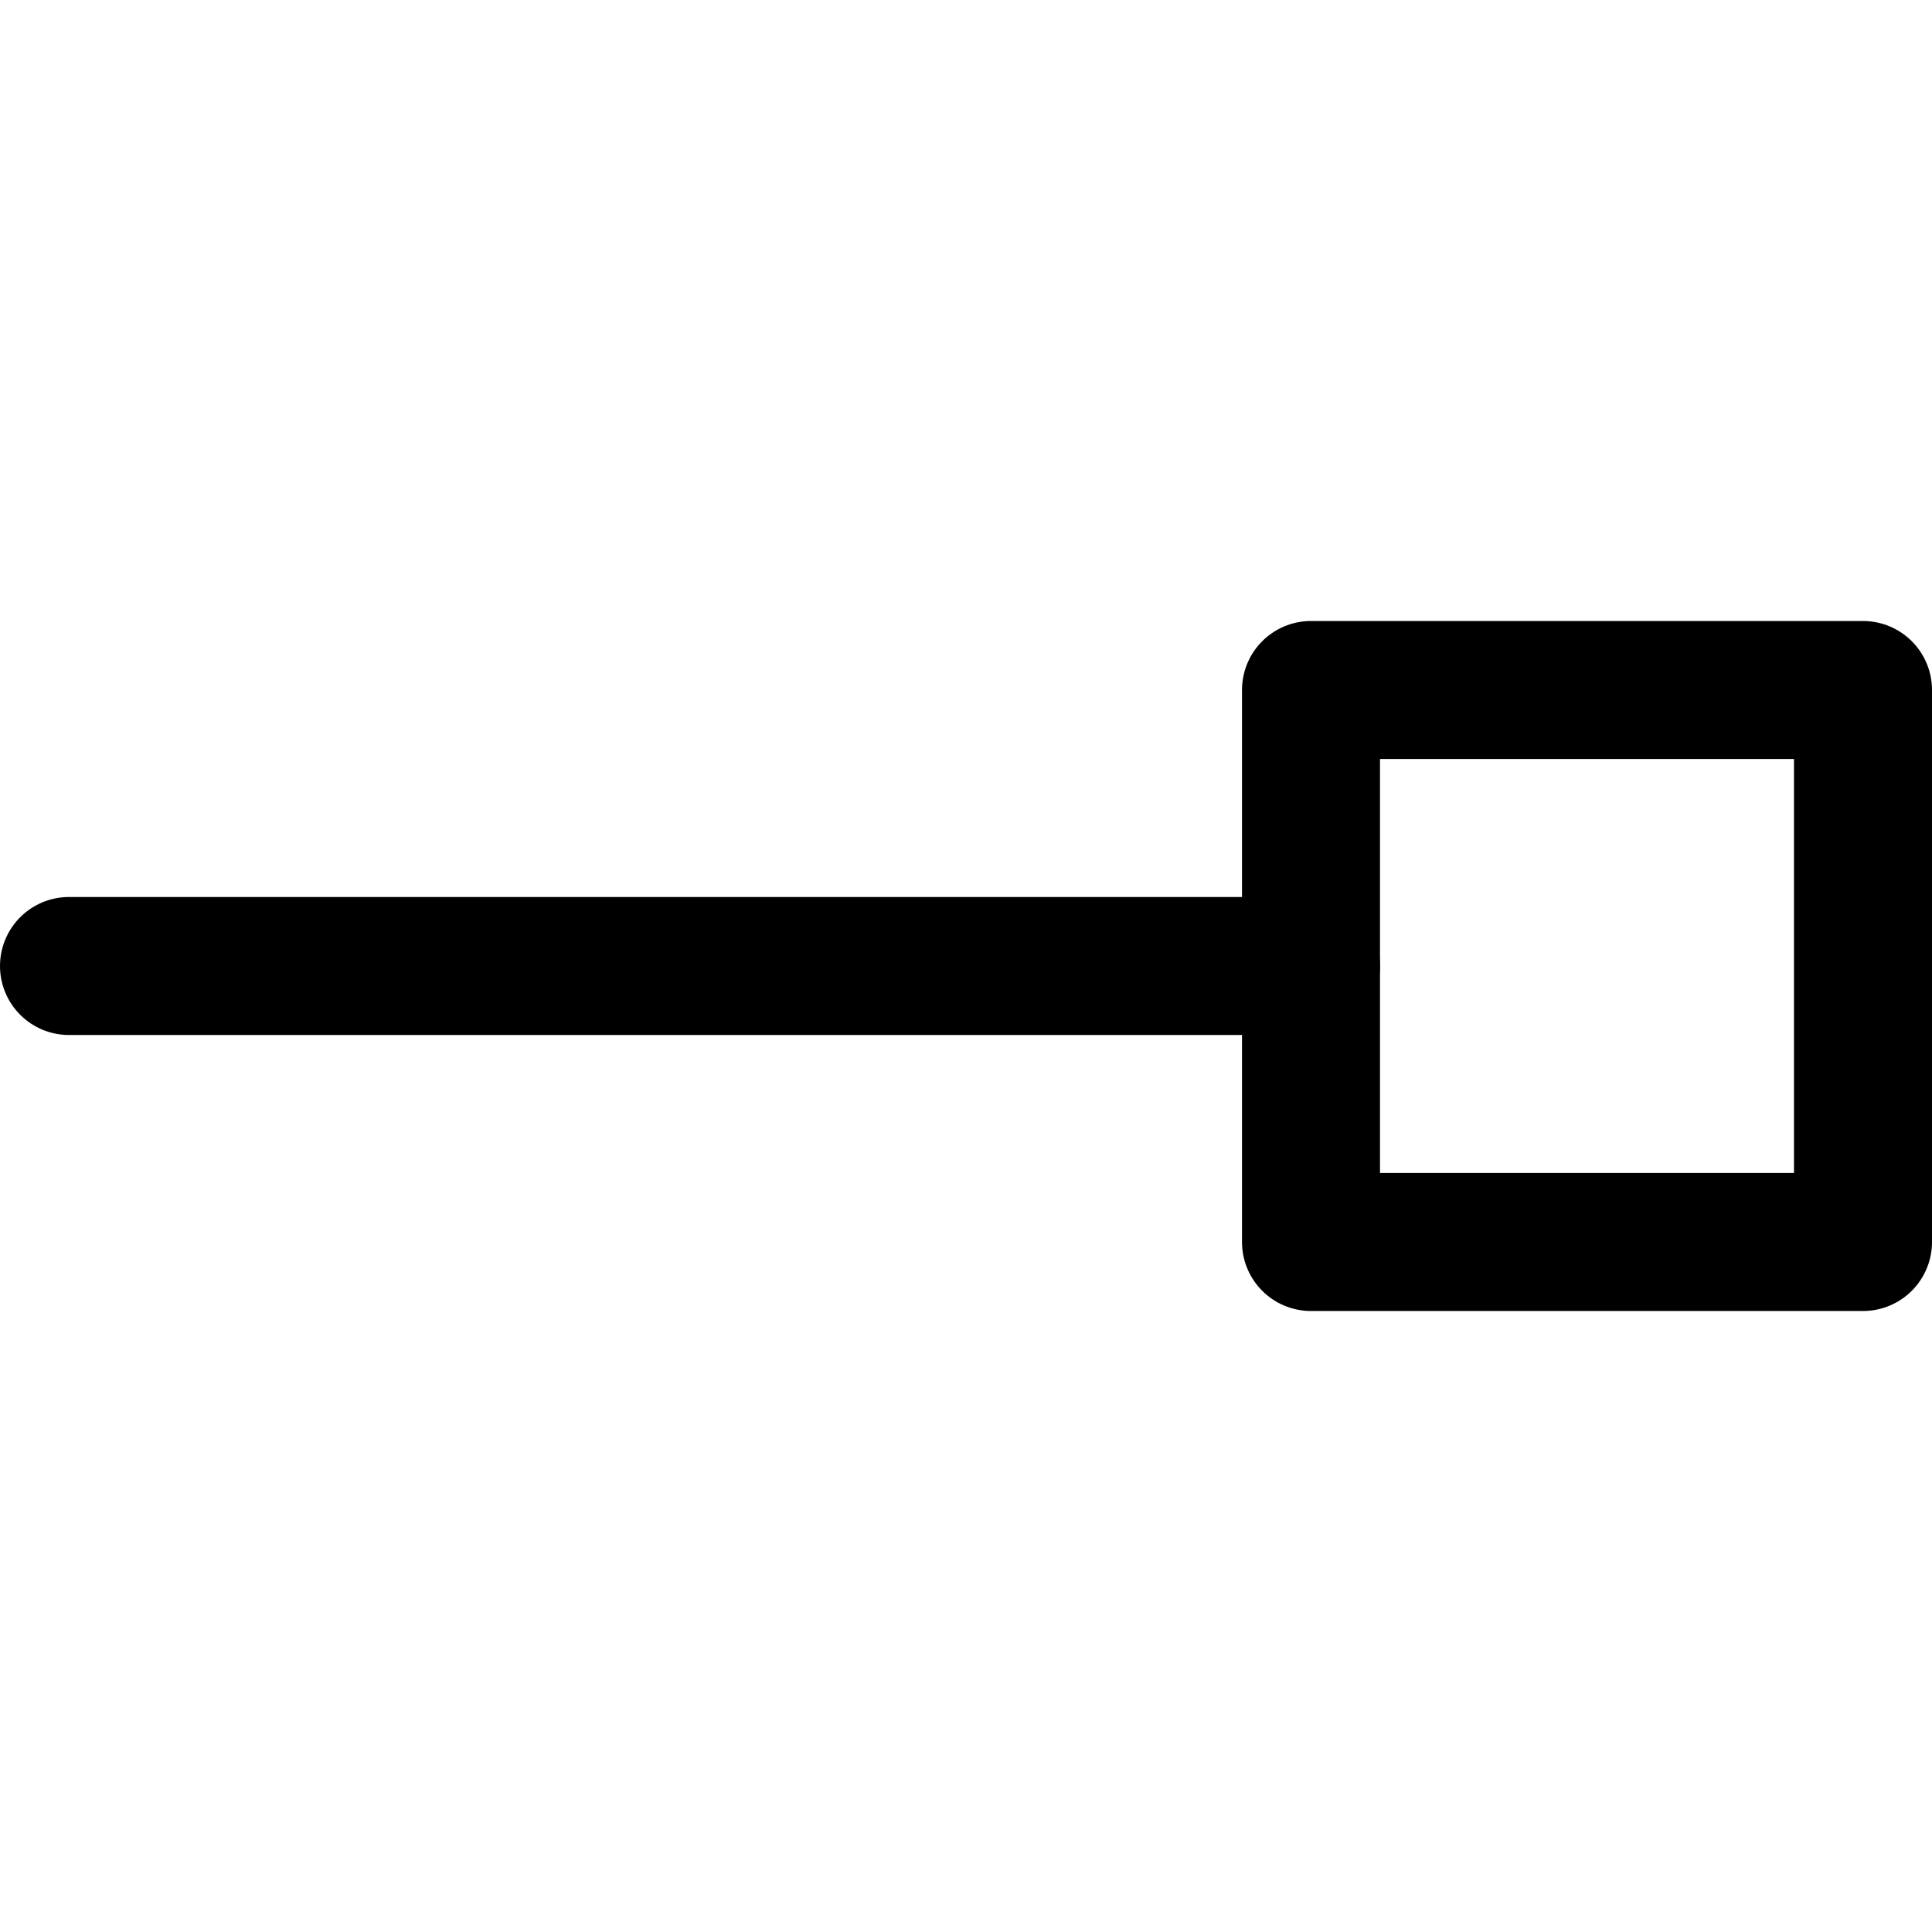 <svg focusable="false" xmlns="http://www.w3.org/2000/svg" fill="none" role="img" aria-label="Icon" viewBox="0 0 14 14">
  <g stroke="currentColor">
    <path d="M9.5 9V5h4v4z" stroke-linejoin="round"/>
    <path d="M.5 7h9" stroke-linecap="round"/>
  </g>
</svg>
